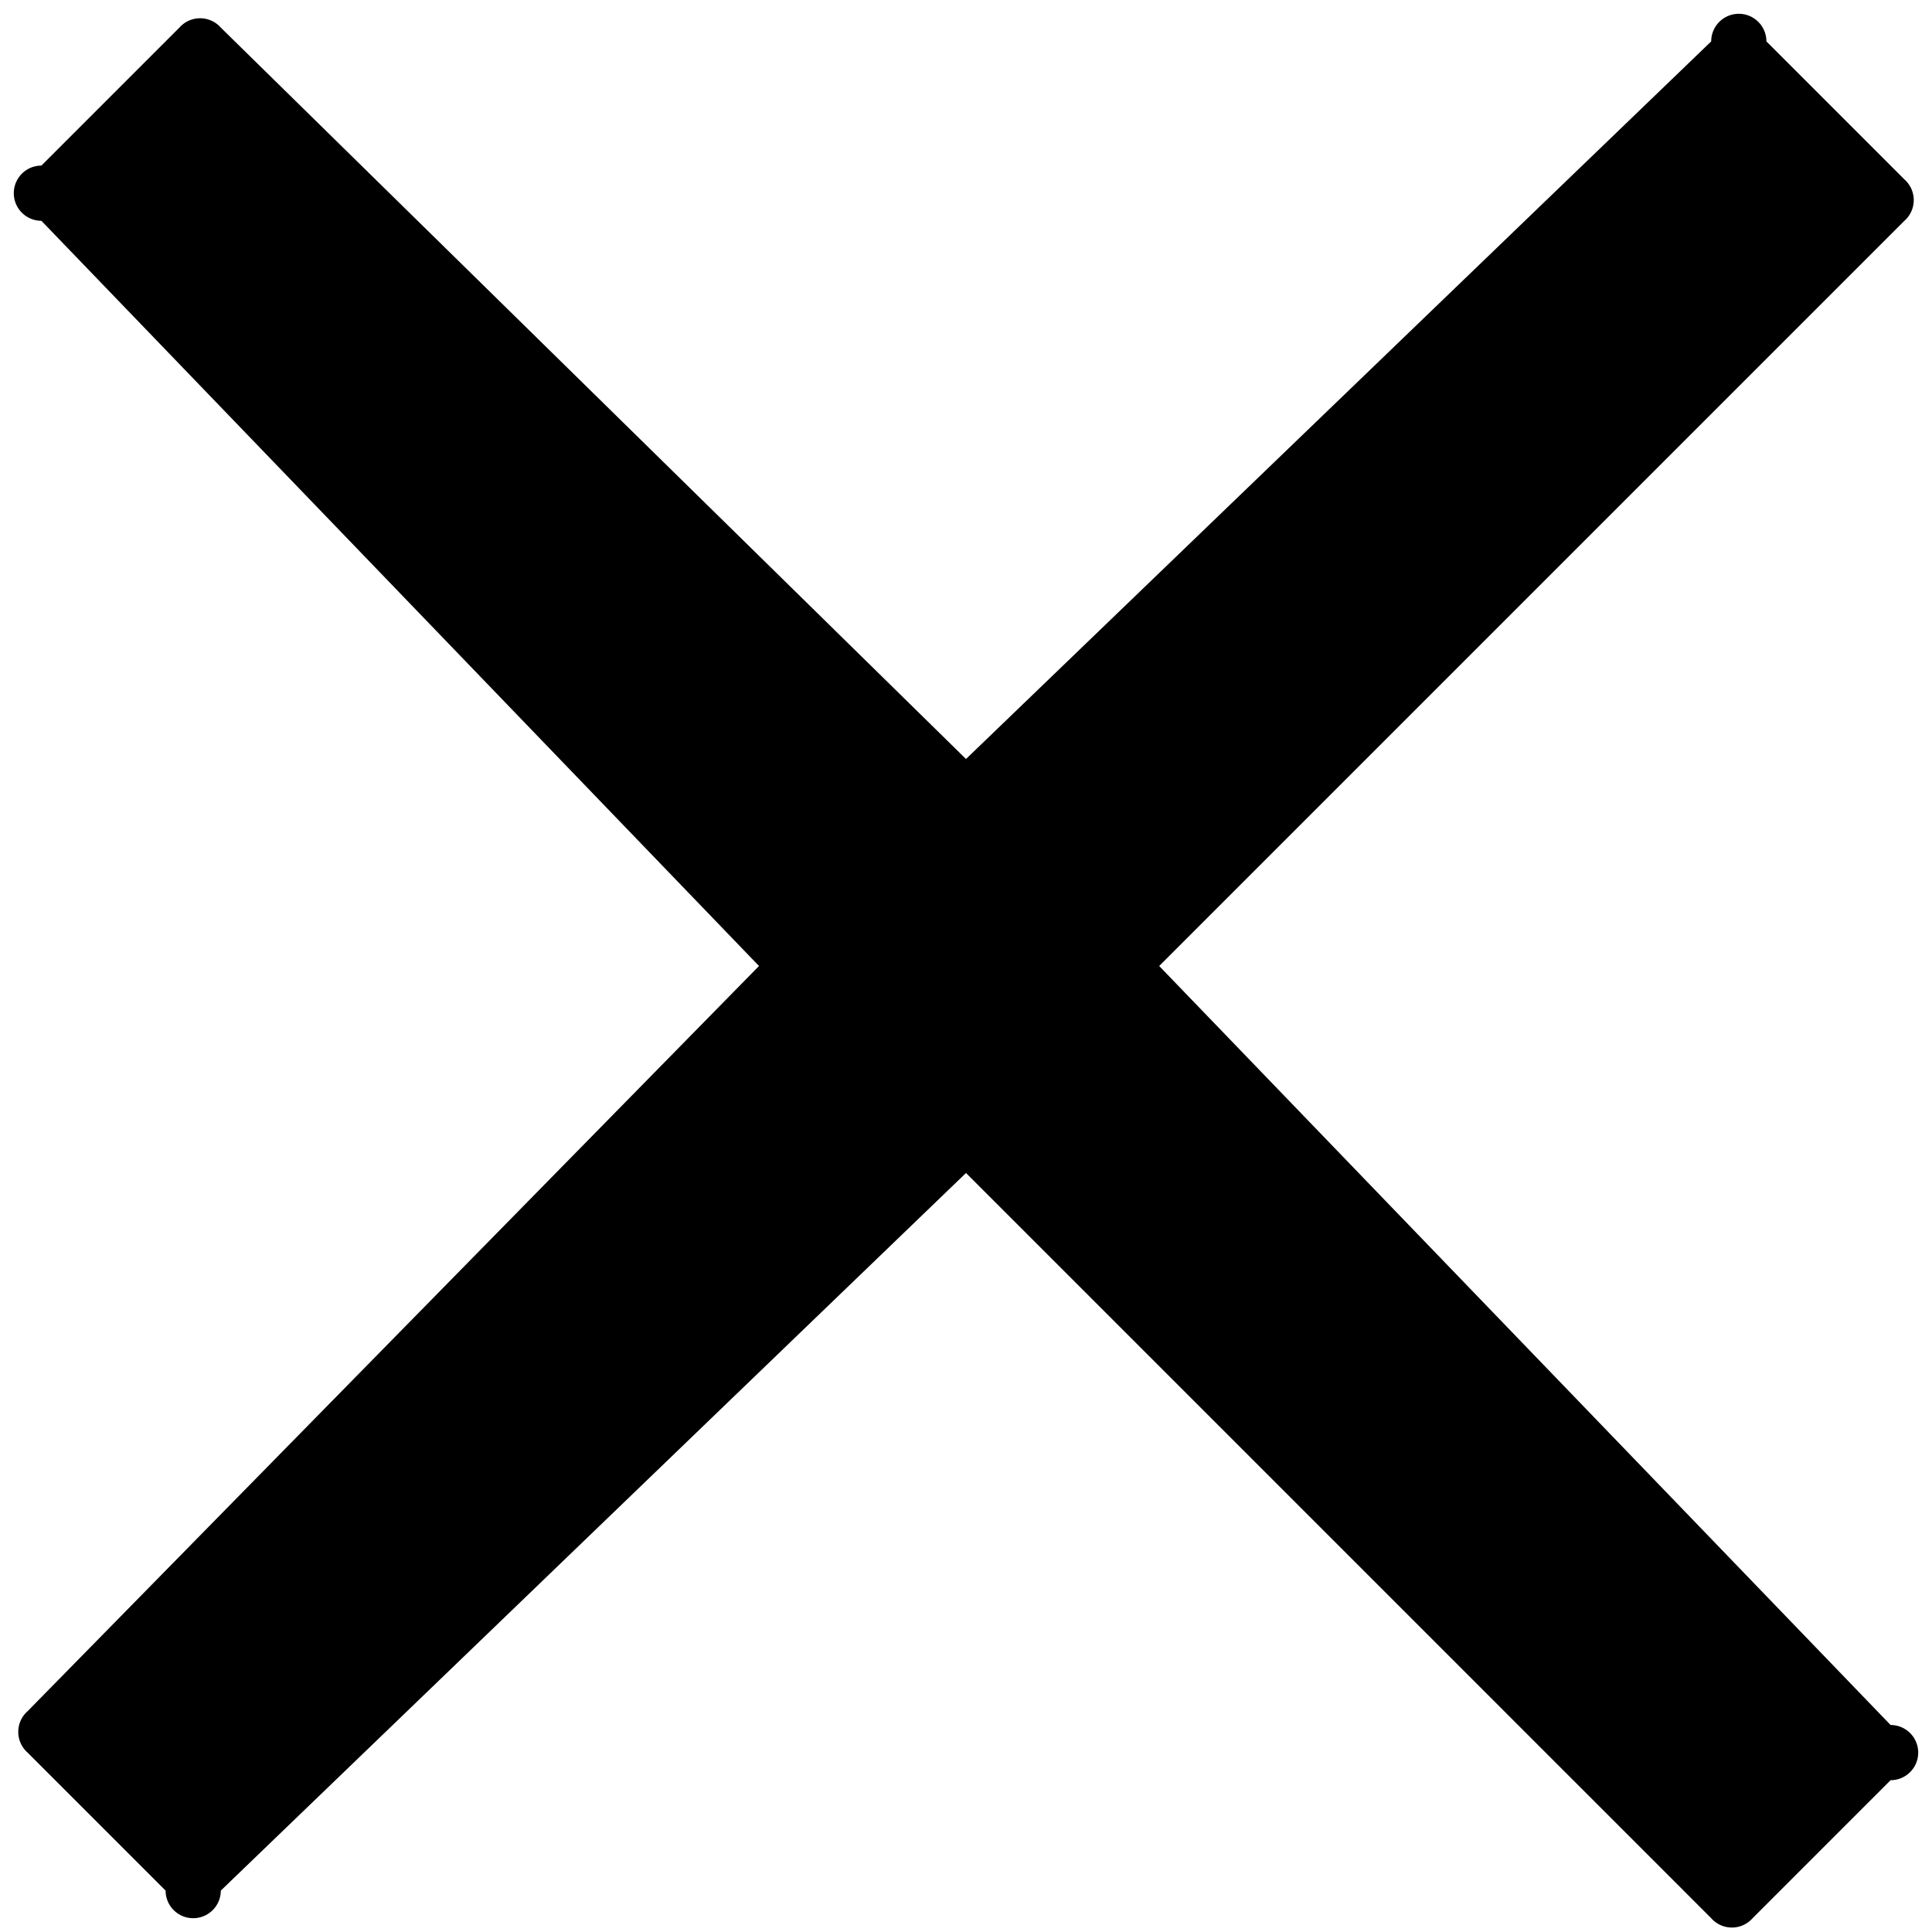 <svg xmlns="http://www.w3.org/2000/svg" viewBox="0 0 14 14">
  <path d="m8.4 7 5.4-5.4a.2.2 0 0 0 0-.3l-1-1a.2.2 0 0 0-.4 0L7 5.5 1.6.2a.2.2 0 0 0-.3 0l-1 1a.2.2 0 0 0 0 .4L5.5 7 .2 12.4a.2.2 0 0 0 0 .3l1 1a.2.2 0 0 0 .4 0L7 8.5l5.4 5.4a.2.2 0 0 0 .3 0l1-1a.2.2 0 0 0 0-.4Z" data-name="close"/>
</svg>

